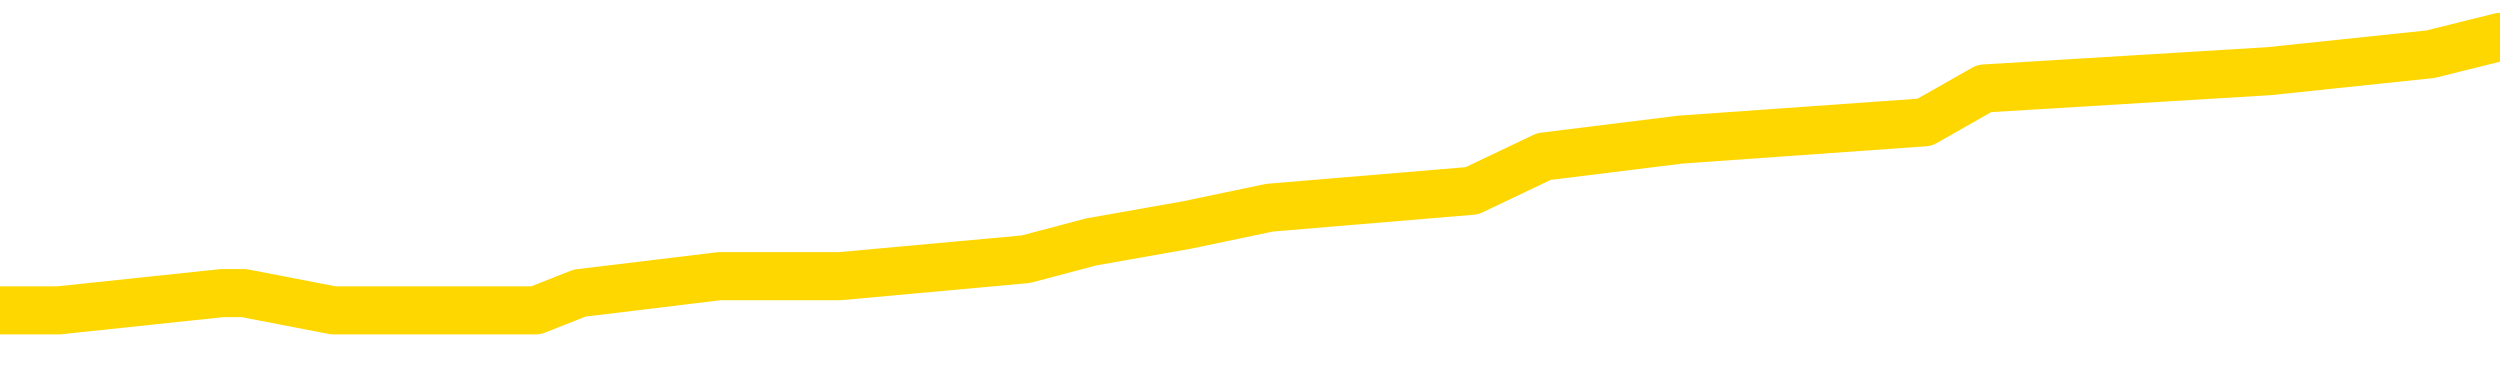 <svg xmlns="http://www.w3.org/2000/svg" version="1.1" viewBox="0 0 6500 1000">
	<path fill="none" stroke="gold" stroke-width="125" stroke-linecap="round" stroke-linejoin="round" d="M0 106846  L-738100 106846 L-737916 106801 L-737426 106713 L-737132 106668 L-736821 106579 L-736587 106535 L-736533 106446 L-736474 106357 L-736321 106313 L-736280 106224 L-736148 106180 L-735855 106135 L-735314 106135 L-734704 106091 L-734656 106091 L-734016 106047 L-733983 106047 L-733457 106047 L-733325 106002 L-732934 105913 L-732606 105825 L-732489 105736 L-732278 105647 L-731561 105647 L-730991 105603 L-730884 105603 L-730709 105558 L-730488 105469 L-730086 105425 L-730061 105336 L-729133 105247 L-729045 105158 L-728963 105070 L-728893 104981 L-728596 104936 L-728444 104848 L-726554 104892 L-726453 104892 L-726190 104892 L-725897 104936 L-725755 104848 L-725507 104848 L-725471 104803 L-725313 104759 L-724849 104670 L-724596 104626 L-724384 104537 L-724132 104492 L-723784 104448 L-722856 104359 L-722763 104270 L-722352 104226 L-721181 104137 L-719992 104093 L-719900 104004 L-719872 103915 L-719606 103826 L-719307 103738 L-719178 103649 L-719141 103560 L-718326 103560 L-717942 103604 L-716882 103649 L-716821 103649 L-716556 104537 L-716084 105380 L-715892 106224 L-715628 107068 L-715291 107023 L-715156 106979 L-714700 106935 L-713957 106890 L-713940 106846 L-713774 106757 L-713706 106757 L-713190 106713 L-712161 106713 L-711965 106668 L-711477 106624 L-711115 106579 L-710706 106579 L-710320 106624 L-708617 106624 L-708519 106624 L-708447 106624 L-708386 106624 L-708201 106579 L-707865 106579 L-707224 106535 L-707147 106491 L-707086 106491 L-706899 106446 L-706820 106446 L-706643 106402 L-706623 106357 L-706393 106357 L-706006 106313 L-705117 106313 L-705078 106269 L-704989 106224 L-704962 106135 L-703954 106091 L-703804 106002 L-703780 105958 L-703647 105913 L-703607 105869 L-702349 105825 L-702291 105825 L-701751 105780 L-701699 105780 L-701652 105780 L-701257 105736 L-701118 105691 L-700918 105647 L-700771 105647 L-700606 105647 L-700330 105691 L-699971 105691 L-699419 105647 L-698774 105603 L-698515 105514 L-698361 105469 L-697960 105425 L-697920 105380 L-697799 105336 L-697738 105380 L-697724 105380 L-697630 105380 L-697337 105336 L-697185 105158 L-696855 105070 L-696777 104981 L-696701 104936 L-696475 104803 L-696408 104714 L-696180 104626 L-696128 104537 L-695963 104492 L-694958 104448 L-694774 104404 L-694223 104359 L-693830 104270 L-693433 104226 L-692583 104137 L-692504 104093 L-691925 104048 L-691484 104048 L-691243 104004 L-691086 104004 L-690685 103915 L-690665 103915 L-690220 103871 L-689814 103826 L-689678 103738 L-689503 103649 L-689367 103560 L-689116 103471 L-688117 103427 L-688034 103382 L-687899 103338 L-687860 103293 L-686971 103249 L-686755 103205 L-686312 103160 L-686194 103116 L-686137 103071 L-685461 103071 L-685361 103027 L-685332 103027 L-683990 102983 L-683584 102938 L-683545 102894 L-682617 102849 L-682518 102805 L-682386 102761 L-681981 102716 L-681955 102672 L-681862 102627 L-681646 102583 L-681235 102494 L-680081 102405 L-679789 102317 L-679761 102228 L-679153 102183 L-678903 102095 L-678883 102050 L-677954 102006 L-677902 101917 L-677780 101873 L-677762 101784 L-677606 101739 L-677431 101650 L-677295 101606 L-677238 101562 L-677130 101517 L-677045 101473 L-676812 101428 L-676737 101384 L-676428 101340 L-676310 101295 L-676141 101251 L-676049 101206 L-675947 101206 L-675924 101162 L-675846 101162 L-675748 101073 L-675382 101029 L-675277 100984 L-674774 100940 L-674322 100896 L-674284 100851 L-674260 100807 L-674219 100762 L-674090 100718 L-673989 100674 L-673548 100629 L-673265 100585 L-672673 100540 L-672543 100496 L-672268 100407 L-672116 100363 L-671962 100318 L-671877 100230 L-671799 100185 L-671614 100141 L-671563 100141 L-671535 100096 L-671456 100052 L-671433 100007 L-671149 99919 L-670546 99830 L-669550 99785 L-669252 99741 L-668518 99697 L-668274 99652 L-668184 99608 L-667607 99563 L-666908 99519 L-666156 99475 L-665837 99430 L-665455 99341 L-665377 99297 L-664743 99253 L-664558 99208 L-664470 99208 L-664340 99208 L-664027 99164 L-663978 99119 L-663836 99075 L-663814 99031 L-662847 98986 L-662301 98942 L-661823 98942 L-661762 98942 L-661438 98942 L-661417 98897 L-661354 98897 L-661144 98853 L-661067 98809 L-661013 98764 L-660990 98720 L-660951 98675 L-660935 98631 L-660178 98587 L-660162 98542 L-659362 98498 L-659210 98453 L-658304 98409 L-657798 98365 L-657569 98276 L-657528 98276 L-657412 98231 L-657236 98187 L-656482 98231 L-656347 98187 L-656183 98142 L-655865 98098 L-655689 98009 L-654667 97920 L-654643 97832 L-654392 97787 L-654179 97698 L-653545 97654 L-653307 97565 L-653275 97476 L-653097 97388 L-653016 97299 L-652926 97254 L-652862 97166 L-652422 97077 L-652398 97032 L-651857 96988 L-651602 96944 L-651107 96899 L-650230 96855 L-650193 96810 L-650140 96766 L-650099 96722 L-649982 96677 L-649705 96633 L-649498 96544 L-649301 96455 L-649278 96366 L-649227 96277 L-649188 96233 L-649110 96189 L-648513 96100 L-648453 96055 L-648349 96011 L-648195 95967 L-647563 95922 L-646882 95878 L-646579 95789 L-646233 95745 L-646035 95700 L-645987 95611 L-645667 95567 L-645039 95523 L-644892 95478 L-644856 95434 L-644798 95389 L-644721 95301 L-644480 95301 L-644392 95256 L-644298 95212 L-644004 95167 L-643870 95123 L-643810 95079 L-643773 94990 L-643501 94990 L-642495 94945 L-642319 94901 L-642268 94901 L-641976 94857 L-641783 94768 L-641450 94723 L-640943 94679 L-640381 94590 L-640367 94501 L-640350 94457 L-640250 94368 L-640135 94279 L-640096 94190 L-640058 94146 L-639993 94146 L-639964 94102 L-639825 94146 L-639533 94146 L-639483 94146 L-639377 94146 L-639113 94102 L-638648 94057 L-638504 94057 L-638449 93968 L-638392 93924 L-638201 93880 L-637836 93835 L-637621 93835 L-637426 93835 L-637369 93835 L-637310 93746 L-637156 93702 L-636886 93658 L-636456 93880 L-636441 93880 L-636364 93835 L-636299 93791 L-636170 93480 L-636146 93436 L-635862 93391 L-635815 93347 L-635760 93302 L-635298 93258 L-635259 93258 L-635218 93214 L-635028 93169 L-634548 93125 L-634061 93080 L-634044 93036 L-634006 92992 L-633749 92947 L-633672 92858 L-633442 92814 L-633426 92725 L-633132 92636 L-632689 92592 L-632243 92547 L-631738 92503 L-631584 92459 L-631298 92414 L-631258 92325 L-630926 92281 L-630705 92237 L-630188 92148 L-630112 92103 L-629864 92015 L-629670 91926 L-629610 91881 L-628833 91837 L-628759 91837 L-628528 91793 L-628512 91793 L-628450 91748 L-628254 91704 L-627790 91704 L-627767 91659 L-627637 91659 L-626336 91659 L-626320 91659 L-626243 91615 L-626149 91615 L-625932 91615 L-625780 91571 L-625601 91615 L-625547 91659 L-625261 91704 L-625221 91704 L-624851 91704 L-624411 91704 L-624228 91704 L-623907 91659 L-623612 91659 L-623166 91571 L-623094 91526 L-622632 91437 L-622194 91393 L-622012 91349 L-620558 91260 L-620426 91215 L-619969 91126 L-619742 91082 L-619356 90993 L-618840 90904 L-617885 90816 L-617091 90727 L-616417 90682 L-615991 90594 L-615680 90549 L-615450 90416 L-614767 90283 L-614754 90150 L-614544 89972 L-614522 89928 L-614348 89839 L-613398 89794 L-613129 89706 L-612314 89661 L-612004 89572 L-611966 89528 L-611909 89439 L-611292 89395 L-610654 89306 L-609028 89261 L-608354 89217 L-607712 89217 L-607634 89217 L-607578 89217 L-607542 89217 L-607514 89173 L-607402 89084 L-607384 89039 L-607362 88995 L-607208 88951 L-607155 88862 L-607077 88817 L-606957 88773 L-606860 88729 L-606742 88684 L-606473 88595 L-606203 88551 L-606186 88462 L-605986 88418 L-605839 88329 L-605612 88285 L-605478 88240 L-605169 88196 L-605109 88151 L-604756 88063 L-604408 88018 L-604307 87974 L-604242 87885 L-604182 87841 L-603798 87752 L-603417 87707 L-603313 87663 L-603053 87619 L-602781 87530 L-602622 87485 L-602590 87441 L-602528 87396 L-602387 87352 L-602203 87308 L-602158 87263 L-601870 87263 L-601854 87219 L-601621 87219 L-601560 87174 L-601522 87174 L-600942 87130 L-600808 87086 L-600785 86908 L-600766 86597 L-600749 86242 L-600733 85887 L-600709 85531 L-600692 85265 L-600671 84954 L-600654 84643 L-600631 84466 L-600614 84288 L-600593 84155 L-600576 84066 L-600527 83933 L-600455 83800 L-600420 83578 L-600397 83400 L-600361 83222 L-600319 83045 L-600283 82956 L-600267 82778 L-600242 82645 L-600205 82556 L-600188 82423 L-600165 82334 L-600148 82246 L-600129 82157 L-600113 82068 L-600084 81935 L-600058 81801 L-600012 81757 L-599996 81668 L-599954 81624 L-599906 81535 L-599835 81446 L-599820 81357 L-599804 81269 L-599742 81224 L-599703 81180 L-599663 81135 L-599497 81091 L-599432 81047 L-599416 81002 L-599372 80913 L-599314 80869 L-599101 80825 L-599068 80780 L-599025 80736 L-598947 80691 L-598410 80647 L-598332 80603 L-598227 80514 L-598139 80469 L-597963 80425 L-597612 80380 L-597456 80336 L-597018 80292 L-596862 80247 L-596732 80203 L-596028 80114 L-595827 80070 L-594866 79981 L-594384 79936 L-594285 79936 L-594192 79892 L-593947 79848 L-593874 79803 L-593431 79714 L-593335 79670 L-593320 79626 L-593304 79581 L-593279 79537 L-592813 79492 L-592597 79448 L-592457 79404 L-592163 79359 L-592075 79315 L-592033 79270 L-592003 79226 L-591831 79182 L-591772 79137 L-591696 79093 L-591615 79048 L-591545 79048 L-591236 79004 L-591151 78960 L-590937 78915 L-590902 78871 L-590219 78826 L-590120 78782 L-589915 78738 L-589868 78693 L-589590 78649 L-589528 78604 L-589511 78515 L-589433 78471 L-589125 78382 L-589100 78338 L-589046 78249 L-589023 78205 L-588901 78160 L-588765 78071 L-588521 78027 L-588395 78027 L-587749 77983 L-587733 77983 L-587708 77983 L-587528 77894 L-587452 77849 L-587360 77805 L-586932 77761 L-586516 77716 L-586123 77627 L-586044 77583 L-586025 77539 L-585662 77494 L-585426 77450 L-585198 77405 L-584884 77361 L-584806 77317 L-584726 77228 L-584548 77139 L-584532 77095 L-584267 77006 L-584187 76961 L-583956 76917 L-583730 76873 L-583415 76873 L-583239 76828 L-582878 76828 L-582487 76784 L-582417 76695 L-582353 76650 L-582213 76562 L-582161 76517 L-582060 76428 L-581558 76384 L-581361 76340 L-581114 76295 L-580928 76251 L-580629 76206 L-580553 76162 L-580387 76073 L-579502 76029 L-579474 75940 L-579351 75851 L-578772 75807 L-578694 75762 L-577981 75762 L-577669 75762 L-577456 75762 L-577439 75762 L-577052 75762 L-576527 75674 L-576081 75629 L-575752 75585 L-575599 75540 L-575273 75540 L-575095 75496 L-575013 75496 L-574807 75407 L-574631 75363 L-573702 75318 L-572813 75274 L-572774 75230 L-572546 75230 L-572167 75185 L-571379 75141 L-571145 75096 L-571069 75052 L-570712 75007 L-570140 74919 L-569873 74874 L-569486 74830 L-569383 74830 L-569213 74830 L-568594 74830 L-568383 74830 L-568075 74830 L-568022 74785 L-567895 74741 L-567841 74697 L-567722 74652 L-567386 74563 L-566427 74519 L-566295 74430 L-566094 74386 L-565462 74341 L-565151 74297 L-564737 74253 L-564710 74208 L-564564 74164 L-564144 74119 L-562812 74119 L-562765 74075 L-562636 73986 L-562619 73942 L-562041 73853 L-561836 73809 L-561806 73764 L-561765 73720 L-561708 73675 L-561670 73631 L-561592 73587 L-561449 73542 L-560995 73498 L-560877 73453 L-560591 73409 L-560219 73365 L-560122 73320 L-559796 73276 L-559441 73231 L-559271 73187 L-559224 73142 L-559115 73098 L-559026 73054 L-558998 73009 L-558922 72920 L-558618 72876 L-558584 72787 L-558513 72743 L-558145 72698 L-557809 72654 L-557728 72654 L-557509 72610 L-557337 72565 L-557310 72521 L-556812 72476 L-556263 72388 L-555383 72343 L-555284 72254 L-555208 72210 L-554933 72166 L-554686 72077 L-554612 72032 L-554550 71944 L-554431 71899 L-554389 71855 L-554279 71810 L-554202 71722 L-553501 71677 L-553256 71633 L-553216 71588 L-553060 71544 L-552461 71544 L-552234 71544 L-552142 71544 L-551666 71544 L-551069 71455 L-550549 71411 L-550528 71366 L-550383 71322 L-550063 71322 L-549521 71322 L-549289 71322 L-549119 71322 L-548632 71277 L-548405 71233 L-548320 71189 L-547973 71144 L-547647 71144 L-547124 71100 L-546797 71055 L-546197 71011 L-545999 70922 L-545947 70878 L-545906 70833 L-545625 70789 L-544941 70700 L-544631 70656 L-544606 70567 L-544415 70523 L-544192 70478 L-544106 70434 L-543442 70345 L-543418 70301 L-543196 70212 L-542866 70167 L-542514 70079 L-542309 70034 L-542077 69945 L-541819 69901 L-541629 69812 L-541582 69768 L-541355 69723 L-541320 69679 L-541164 69634 L-540949 69590 L-540776 69546 L-540685 69501 L-540408 69457 L-540164 69412 L-539849 69368 L-539422 69368 L-539385 69368 L-538902 69368 L-538668 69368 L-538457 69324 L-538230 69279 L-537681 69279 L-537433 69235 L-536599 69235 L-536544 69190 L-536522 69146 L-536364 69102 L-535902 69057 L-535862 69013 L-535522 68924 L-535389 68880 L-535166 68835 L-534594 68791 L-534122 68746 L-533927 68702 L-533735 68658 L-533545 68613 L-533443 68569 L-533075 68524 L-533028 68480 L-532947 68436 L-531653 68391 L-531605 68347 L-531337 68347 L-531192 68347 L-530641 68347 L-530524 68302 L-530442 68258 L-530083 68214 L-529860 68169 L-529578 68125 L-529249 68036 L-528741 67992 L-528629 67947 L-528550 67903 L-528385 67858 L-528091 67858 L-527622 67858 L-527426 67903 L-527375 67903 L-526725 67858 L-526604 67814 L-526150 67814 L-526114 67769 L-525645 67725 L-525535 67681 L-525518 67636 L-525302 67636 L-525121 67592 L-524590 67592 L-523560 67592 L-523361 67547 L-522902 67503 L-521954 67414 L-521855 67370 L-521502 67281 L-521441 67237 L-521426 67192 L-521391 67148 L-521022 67103 L-520902 67059 L-520660 67015 L-520496 66970 L-520308 66926 L-520188 66881 L-519117 66793 L-518259 66748 L-518047 66659 L-517949 66615 L-517775 66526 L-517442 66482 L-517370 66437 L-517313 66393 L-517137 66393 L-516748 66349 L-516513 66304 L-516402 66260 L-516285 66215 L-515304 66171 L-515278 66126 L-514684 66038 L-514652 66038 L-514503 65993 L-514219 65949 L-513307 65949 L-512361 65949 L-512208 65904 L-512105 65904 L-511974 65860 L-511830 65816 L-511804 65771 L-511690 65727 L-511471 65682 L-510790 65638 L-510661 65594 L-510357 65549 L-510118 65460 L-509785 65416 L-509146 65372 L-508804 65283 L-508742 65238 L-508586 65238 L-507665 65238 L-507194 65238 L-507151 65238 L-507138 65194 L-507097 65150 L-507075 65105 L-507048 65061 L-506904 65016 L-506481 64972 L-506146 64972 L-505955 64928 L-505526 64928 L-505338 64883 L-504949 64794 L-504415 64750 L-504043 64706 L-504021 64706 L-503771 64661 L-503653 64617 L-503577 64572 L-503441 64528 L-503402 64484 L-503322 64439 L-502928 64395 L-502432 64350 L-502320 64261 L-502147 64217 L-501838 64173 L-501391 64128 L-501068 64084 L-500926 63995 L-500498 63906 L-500345 63817 L-500290 63729 L-499476 63684 L-499456 63640 L-499085 63595 L-499028 63595 L-497899 63551 L-497831 63551 L-497272 63507 L-497078 63462 L-496941 63418 L-496708 63373 L-496361 63329 L-496326 63240 L-496291 63196 L-496223 63107 L-495874 63063 L-495702 63018 L-495217 62974 L-495201 62929 L-494875 62885 L-494718 62841 L-493577 62752 L-493552 62707 L-493361 62619 L-493167 62574 L-492917 62530 L-492900 62485 L-491880 62441 L-491582 62396 L-491506 62352 L-491370 62263 L-491195 62219 L-490618 62130 L-490402 62086 L-490338 62041 L-490208 61997 L-490171 61908 L-489648 61864 L-489510 79359 L-489495 79359 L-489473 79359 L-489452 79359 L-489225 61819 L-488449 61819 L-488408 61819 L-488040 61819 L-487961 61775 L-487909 61730 L-487236 61686 L-486494 61642 L-486069 61642 L-485621 61597 L-484560 61553 L-484248 61464 L-483838 61464 L-483766 61420 L-483242 61420 L-483147 61420 L-483129 61420 L-482685 61375 L-482499 61286 L-481719 61198 L-481046 61153 L-480634 61020 L-480402 60931 L-480262 60887 L-480180 60798 L-480160 60753 L-480084 60753 L-479956 60709 L-479639 60753 L-479415 60753 L-479090 60709 L-479027 60709 L-478657 60709 L-478624 60709 L-478416 60709 L-477748 60709 L-477671 60709 L-477513 60620 L-477402 60620 L-477076 60576 L-476921 60531 L-476580 60531 L-476523 60443 L-476185 60354 L-475981 60309 L-475928 60221 L-474552 60176 L-474422 60132 L-473989 60087 L-473668 60043 L-472840 59954 L-472717 59910 L-471986 59821 L-471830 59732 L-471790 59688 L-471736 59643 L-471713 59599 L-471599 59555 L-471302 59510 L-471012 59466 L-470958 59421 L-470837 59377 L-470807 59333 L-470708 59288 L-470264 59288 L-470112 59244 L-469277 59244 L-468735 59199 L-468400 59199 L-468384 59155 L-468309 59111 L-468193 59066 L-467998 59022 L-467734 58977 L-466899 58933 L-466803 58888 L-466281 58844 L-466240 58800 L-466140 58755 L-465312 58755 L-465177 58711 L-464838 58711 L-464284 58666 L-463904 58622 L-463741 58578 L-463432 58533 L-462619 58489 L-462313 58444 L-462044 58444 L-461723 58444 L-461402 58489 L-461127 58489 L-460298 58400 L-460203 58356 L-460110 58222 L-460006 58089 L-459619 57956 L-459139 57867 L-459122 57823 L-459004 57778 L-458636 57690 L-458541 57645 L-457707 57556 L-457630 57512 L-457331 57468 L-457240 57423 L-456833 57334 L-456722 57246 L-456023 57201 L-455550 57157 L-455490 57112 L-455271 57023 L-454997 56979 L-454884 56935 L-453857 56890 L-453471 56846 L-453450 56801 L-453118 56757 L-452873 56713 L-452440 56668 L-452330 56624 L-452212 56579 L-451760 56491 L-451170 56446 L-450833 56402 L-448940 56357 L-448827 56269 L-448615 56224 L-447297 56180 L-447190 46189 L-447124 36331 L-447088 27228 L-447026 27228 L-446527 37130 L-445852 46899 L-445830 55913 L-445559 55825 L-444591 55825 L-443902 55780 L-443740 55736 L-443199 55691 L-443109 55647 L-442090 55603 L-441142 55514 L-440777 55558 L-440674 55603 L-440086 55603 L-440026 55603 L-439926 55558 L-439485 55469 L-439378 55425 L-438936 55380 L-437937 55247 L-437680 55114 L-437577 54981 L-437447 54892 L-437081 54803 L-436500 54714 L-436469 54670 L-436153 54626 L-434170 54581 L-434054 54537 L-433987 54537 L-433628 54492 L-432010 54448 L-431832 54448 L-431688 54448 L-430865 54492 L-430812 54537 L-430758 54537 L-430324 54537 L-429343 54581 L-429270 54581 L-428185 54537 L-427972 54537 L-427256 54448 L-426867 54404 L-426648 54315 L-426329 54226 L-425835 54137 L-425707 54093 L-425479 54004 L-425246 53915 L-425187 53871 L-424897 53826 L-424625 53738 L-423595 53693 L-421930 53649 L-421511 53604 L-421374 53560 L-421218 53560 L-420913 53515 L-420684 53427 L-420526 53382 L-420367 53293 L-420197 53205 L-420150 53160 L-420097 53116 L-420075 53116 L-419689 53071 L-419439 53071 L-419169 53071 L-419008 53071 L-418918 53071 L-417260 53071 L-417094 53116 L-416715 53071 L-416255 53071 L-415645 52983 L-414552 52938 L-414121 52894 L-414089 52849 L-414027 52805 L-414009 52761 L-412306 52716 L-412264 52672 L-411797 52627 L-411611 52583 L-411578 52494 L-410983 52450 L-410933 52405 L-410611 52361 L-410560 52317 L-410349 52272 L-410331 52228 L-410065 52139 L-410012 52095 L-409543 52050 L-409033 51961 L-408955 51961 L-408660 51917 L-408644 51873 L-408605 51828 L-408534 51784 L-408377 51739 L-407431 51739 L-407374 51739 L-406853 51739 L-406661 51695 L-406560 51695 L-406334 51650 L-405824 51650 L-405436 52849 L-405367 52849 L-405018 52805 L-404661 52761 L-403533 51473 L-403481 51384 L-403255 51340 L-403221 51295 L-403096 51206 L-402998 51206 L-402733 51206 L-401993 51251 L-401414 51251 L-401121 51251 L-400415 51251 L-400236 51206 L-400213 51206 L-399577 51162 L-399266 51118 L-398869 51118 L-398840 51073 L-398819 51029 L-398665 50984 L-397980 50984 L-397963 50984 L-397623 50984 L-397351 50940 L-397313 50896 L-397257 50807 L-397235 50762 L-397163 50718 L-396831 50674 L-396725 50629 L-396697 50540 L-396498 50496 L-396346 50452 L-395478 50407 L-394915 50318 L-394899 50318 L-394798 50274 L-394696 50318 L-394549 50318 L-394471 50318 L-394433 50274 L-394378 50230 L-394304 50185 L-394159 50141 L-393677 50141 L-393273 50096 L-392407 50141 L-392387 50141 L-392129 50141 L-392052 50141 L-392023 50096 L-392013 50007 L-391996 49963 L-391703 49919 L-391663 49874 L-391591 49830 L-391518 49785 L-391313 49741 L-391153 49608 L-390851 49475 L-390774 49297 L-390757 49164 L-390541 49075 L-390309 49075 L-390199 49119 L-389830 49164 L-389671 49164 L-389440 49164 L-389272 49164 L-389126 49119 L-388994 49075 L-387719 48986 L-387315 48897 L-387254 48853 L-387138 48764 L-386712 48720 L-386697 48631 L-386635 48587 L-386362 48498 L-386249 48453 L-385967 48365 L-385690 48320 L-385265 48231 L-385242 48187 L-385164 48142 L-385039 48098 L-384452 48054 L-384061 48009 L-383725 47965 L-383136 47920 L-383034 47920 L-382863 47876 L-382727 47876 L-381899 47832 L-380714 47787 L-380678 47743 L-380623 47743 L-380402 47698 L-380197 47698 L-380042 47698 L-379786 47654 L-379709 47610 L-379167 47565 L-379130 47521 L-378881 47476 L-378494 47432 L-377668 47388 L-377310 47343 L-377000 47343 L-376742 47299 L-376518 47254 L-376112 47210 L-375995 47166 L-375812 47121 L-375759 47121 L-375570 47077 L-375399 47032 L-375371 46988 L-375090 46944 L-374780 46899 L-374642 46855 L-374332 46810 L-374138 46810 L-374123 46766 L-373403 46766 L-373270 46677 L-372972 46633 L-372882 46588 L-372281 46588 L-372243 46544 L-372164 46500 L-371544 46455 L-371392 46366 L-371352 46322 L-371041 46277 L-370849 46233 L-370656 46144 L-370601 46055 L-370292 46011 L-370240 45967 L-370185 46011 L-370159 46011 L-370035 46011 L-369224 45967 L-369148 45922 L-368607 45878 L-368338 45833 L-367679 45789 L-366771 45745 L-366530 45700 L-365997 45656 L-365780 45611 L-364673 45656 L-364623 45656 L-363847 45656 L-363299 45611 L-363188 45567 L-363035 45478 L-362980 45434 L-362815 45389 L-362437 45345 L-361990 45301 L-361935 45256 L-361781 45212 L-361101 45167 L-360881 45123 L-360363 45079 L-359514 44990 L-359498 44945 L-357707 44901 L-357152 44857 L-357035 44812 L-356029 44768 L-355993 44723 L-355760 44723 L-355668 44723 L-355628 44723 L-355296 44679 L-354944 44634 L-354679 44546 L-354392 44501 L-354081 44412 L-353827 44324 L-353733 44279 L-353243 44235 L-353036 44190 L-352470 44146 L-352356 44190 L-352005 44146 L-351953 44146 L-351913 44146 L-351310 44057 L-350576 43968 L-349995 43880 L-349759 43791 L-349219 43658 L-349066 43569 L-348564 43524 L-348355 43436 L-348332 43436 L-348273 43391 L-347310 43391 L-347133 43347 L-346691 43302 L-346667 43214 L-346512 43169 L-346430 43169 L-346280 43214 L-345633 43214 L-345583 43169 L-344463 43125 L-343479 43080 L-343418 43036 L-342697 42992 L-341832 42947 L-341453 42903 L-341234 42903 L-340475 42858 L-340423 42814 L-340114 42725 L-339262 42725 L-339069 42681 L-338892 42636 L-338668 42636 L-338541 42592 L-338349 42592 L-338117 42547 L-337947 42592 L-337661 42547 L-337381 42547 L-337298 42503 L-337128 42459 L-337111 42370 L-336957 42325 L-336918 42281 L-336143 42237 L-336066 42237 L-335834 42148 L-335407 42103 L-335062 42059 L-334478 42015 L-334210 42015 L-333951 42015 L-333821 41926 L-333805 41881 L-333691 41837 L-333667 41793 L-333433 41748 L-333397 41704 L-332081 41704 L-332025 41659 L-331346 41571 L-330774 41571 L-330648 41571 L-330495 41571 L-330418 41571 L-330106 41482 L-329833 41437 L-329744 41349 L-329643 41349 L-328715 41304 L-328639 41304 L-328275 41304 L-328250 41260 L-328214 41215 L-327438 41126 L-327346 41082 L-327206 41038 L-326804 40993 L-326543 40993 L-326299 41038 L-326085 40993 L-326005 40993 L-325928 40993 L-325852 40993 L-325665 41038 L-325599 41038 L-325349 41038 L-325294 40993 L-325156 40949 L-325077 40860 L-324963 40816 L-324740 40771 L-324576 40727 L-324535 40682 L-324366 40638 L-323995 40594 L-323980 40549 L-323864 40505 L-323143 40460 L-323107 40416 L-322974 40416 L-322626 40372 L-322215 40372 L-322178 40372 L-322100 40327 L-322061 40283 L-321697 40238 L-321493 40194 L-321478 40150 L-321133 40105 L-320784 40105 L-320458 40105 L-320357 40061 L-320204 40061 L-320009 40016 L-319778 40016 L-319685 40016 L-319530 40016 L-319452 40016 L-319412 39972 L-319298 39928 L-319275 39883 L-319024 39883 L-318885 39794 L-318308 39661 L-317480 39572 L-316992 39484 L-316870 39439 L-316832 39395 L-316819 39350 L-316667 39261 L-316566 39173 L-316333 39128 L-315943 39039 L-315638 38995 L-315623 38951 L-315452 38906 L-315213 38817 L-314617 38817 L-314013 38773 L-313974 38773 L-313933 38773 L-313780 38729 L-313727 38684 L-313664 38640 L-313596 38595 L-313542 38507 L-313516 38462 L-313470 38418 L-313375 38329 L-313238 38285 L-313085 38240 L-312953 38196 L-312912 38196 L-312876 38151 L-312814 38107 L-312541 38018 L-312226 37974 L-312185 37885 L-312100 37841 L-311923 37796 L-311686 37752 L-311328 37707 L-311298 37663 L-310729 37619 L-310606 37574 L-310370 37530 L-310347 37530 L-310066 37485 L-309780 37485 L-309525 37485 L-308953 37441 L-308656 37396 L-308580 37352 L-307881 37308 L-307804 37263 L-307769 37219 L-307742 37174 L-307691 37086 L-307497 37041 L-307357 36952 L-307321 36908 L-307280 36864 L-306685 36819 L-306453 36775 L-306169 37086 L-306115 37352 L-306041 37663 L-305963 37929 L-305727 37841 L-305483 37796 L-305347 37752 L-305241 37707 L-305161 37663 L-304774 37574 L-304647 37530 L-304494 37485 L-304457 37441 L-304311 37396 L-304089 37352 L-303915 37308 L-303846 37263 L-303025 37174 L-303009 37174 L-302714 37130 L-301926 37086 L-301616 37086 L-301470 37041 L-301242 36997 L-301041 36908 L-300104 36864 L-300068 36819 L-300045 36775 L-300004 36686 L-299736 36642 L-299139 36597 L-299075 36553 L-299040 36508 L-299023 36464 L-298328 36464 L-298127 36464 L-298095 36464 L-297761 36464 L-297654 36420 L-297029 36331 L-296525 36286 L-296487 36198 L-296045 36198 L-295949 36153 L-295790 36153 L-295477 36153 L-295465 36153 L-295025 36198 L-294543 36242 L-294414 36242 L-294093 36242 L-294025 36198 L-293721 36198 L-293545 36153 L-293351 36109 L-293109 36020 L-292911 35931 L-292885 35842 L-292307 35798 L-292237 35753 L-291828 35709 L-291773 35665 L-291727 35620 L-291363 35576 L-291217 35531 L-291012 35487 L-290915 35487 L-290760 35443 L-290699 35398 L-290551 35309 L-290451 35265 L-289894 35265 L-289871 35354 L-289699 35398 L-289157 35443 L-289096 35443 L-289043 35354 L-289014 35265 L-288943 35221 L-288926 35132 L-288863 35087 L-288826 34999 L-288672 34954 L-288346 34910 L-287780 34865 L-287766 34821 L-287704 34732 L-287602 34643 L-287556 34643 L-287313 34599 L-286891 34599 L-286736 34599 L-284995 34510 L-284453 34466 L-283510 34421 L-283100 34377 L-282559 34288 L-282363 34244 L-282194 34199 L-281898 34155 L-281784 34111 L-281768 34111 L-281614 34066 L-281474 34022 L-281397 33933 L-281265 33933 L-280918 33933 L-280547 33977 L-279949 33977 L-279773 33977 L-279617 33933 L-279348 33888 L-279196 33888 L-278905 34022 L-278882 34111 L-278799 34199 L-278571 34288 L-277872 34244 L-277745 34199 L-277314 34155 L-277219 34111 L-276015 34111 L-275965 34066 L-275672 34066 L-275269 34022 L-274993 33933 L-274974 33888 L-274856 33844 L-274780 33800 L-274598 33755 L-274118 33711 L-273667 33622 L-273257 33578 L-273226 33533 L-272808 33489 L-272694 33489 L-272576 33489 L-272560 33489 L-272366 33444 L-272345 33356 L-272112 33311 L-271669 33267 L-271350 33178 L-270885 33178 L-270720 33134 L-270565 33089 L-270409 33089 L-269955 33089 L-269636 33089 L-269581 33134 L-269210 33134 L-269172 33178 L-268846 33178 L-268729 33134 L-268631 33089 L-268305 33000 L-267918 32956 L-267657 32912 L-267298 32823 L-267042 32778 L-264872 32734 L-264822 32690 L-264800 32645 L-264388 32645 L-264327 32645 L-264257 32690 L-264026 32690 L-263715 32645 L-263412 32556 L-263367 32512 L-263060 32468 L-262927 32423 L-262710 32379 L-261998 32334 L-261843 32334 L-261704 32290 L-261556 32290 L-261535 32290 L-261340 32246 L-261315 32201 L-261224 32157 L-261202 32112 L-261186 32068 L-261085 32023 L-260157 31979 L-259699 31979 L-258607 31890 L-258184 31890 L-257780 31846 L-257742 31801 L-257488 31757 L-256714 31668 L-256697 31624 L-256673 31579 L-256480 31535 L-255744 31491 L-255474 31446 L-255434 31402 L-255035 31313 L-255010 31269 L-254221 31224 L-253541 31180 L-252170 31135 L-251900 31091 L-251851 31047 L-251314 30958 L-251281 30913 L-251179 30825 L-250855 30780 L-250776 30736 L-250507 30736 L-249594 30691 L-249455 30691 L-249207 30603 L-248661 30603 L-248239 30558 L-248046 30514 L-248031 30514 L-247893 30425 L-247799 30380 L-247672 30336 L-247412 30292 L-247387 30203 L-247295 30158 L-246985 30114 L-246925 30070 L-246808 30070 L-246458 30070 L-245648 30070 L-245416 29981 L-244587 29981 L-244355 29892 L-244139 29848 L-243620 29848 L-242982 29803 L-242566 29759 L-242243 29714 L-241763 29670 L-241337 29670 L-241276 29626 L-240927 29626 L-240887 29581 L-240873 29537 L-240774 29448 L-240728 29448 L-240243 29404 L-239441 29404 L-239107 29404 L-238026 29359 L-237546 29315 L-237523 29270 L-237383 29226 L-236827 29182 L-236130 29137 L-235821 29093 L-235599 29048 L-235495 29004 L-235392 28915 L-234721 28871 L-234627 28826 L-234605 28826 L-234528 28782 L-234350 28782 L-234178 28782 L-233997 28738 L-233984 28693 L-233907 28649 L-233743 28604 L-233228 28560 L-233212 28515 L-233072 28515 L-232709 28471 L-232685 28471 L-232555 28427 L-232530 28382 L-232168 28338 L-231642 28249 L-231549 28205 L-231333 28116 L-231239 28071 L-231215 28027 L-230750 27983 L-230673 27983 L-230272 27938 L-229821 27938 L-228569 27894 L-228530 27849 L-228099 27805 L-228066 27761 L-227347 27716 L-227171 27672 L-227035 27627 L-226728 27583 L-226674 27539 L-226649 27450 L-226633 27361 L-226458 27317 L-226268 27272 L-225761 27272 L-225387 26917 L-225049 26517 L-225010 26162 L-224291 25851 L-224197 25807 L-224159 25762 L-223617 25762 L-223594 25718 L-223191 25674 L-222766 25629 L-222495 25629 L-222315 25585 L-222069 25496 L-222046 25452 L-221989 25363 L-221373 25318 L-220870 25274 L-220483 25274 L-219864 25318 L-219648 25318 L-219493 25363 L-218200 25274 L-218101 25230 L-217659 25141 L-217327 25096 L-217027 25007 L-216784 24963 L-216050 24874 L-215471 24830 L-214641 24785 L-214541 24741 L-213983 24697 L-213845 24652 L-212203 24608 L-212142 24608 L-212049 24608 L-211082 24608 L-210904 24563 L-210617 24563 L-210399 24563 L-210321 24519 L-210050 24519 L-209934 24475 L-209781 24430 L-209471 24386 L-209393 24341 L-209302 24341 L-209224 24297 L-209108 24297 L-208929 24253 L-208837 24208 L-208799 24164 L-208296 24164 L-208077 24119 L-207948 24119 L-207793 24075 L-207738 24031 L-207613 24031 L-207228 23986 L-206720 23942 L-206648 23897 L-206167 23853 L-206090 23809 L-205990 23809 L-205757 23764 L-205292 23764 L-205062 23764 L-205046 23764 L-204813 23764 L-204659 23764 L-204597 23764 L-204404 23720 L-204133 23631 L-203382 23587 L-202429 23587 L-202393 23542 L-202168 23542 L-201728 23542 L-201447 23453 L-201099 23409 L-200030 23365 L-199102 23365 L-198971 23365 L-198924 23365 L-198855 23320 L-198700 23320 L-198623 23231 L-198449 23142 L-198015 23054 L-197811 23009 L-197750 22920 L-197168 22876 L-197014 22787 L-196898 22743 L-196857 22698 L-196688 22654 L-196551 22610 L-196340 22521 L-196263 22476 L-196239 22432 L-196031 22343 L-195621 22299 L-195596 22254 L-195373 22210 L-195228 22166 L-195193 22121 L-195180 22077 L-195157 22032 L-194924 21988 L-194738 21944 L-194521 21899 L-194496 21855 L-193807 21810 L-193703 21766 L-193667 21722 L-193647 21677 L-193453 21633 L-193399 21588 L-193282 21500 L-193201 21500 L-193090 21455 L-192776 21411 L-192316 21366 L-192061 21322 L-191827 21233 L-191697 21189 L-191345 21144 L-191285 21100 L-191132 21055 L-190560 20967 L-190474 20922 L-190321 20833 L-190025 20745 L-189655 20656 L-189352 20567 L-189275 20523 L-188870 20478 L-188702 20478 L-188558 20478 L-188018 20478 L-187957 20478 L-187941 20389 L-187775 20345 L-187570 20301 L-187495 20301 L-187402 20256 L-186992 20212 L-186977 20167 L-186953 20167 L-186760 20123 L-186683 20523 L-186513 20922 L-186451 21277 L-186435 21677 L-185921 21633 L-185699 21588 L-185080 21500 L-184827 21455 L-184633 21411 L-184594 21366 L-184520 21366 L-184455 21366 L-183804 21366 L-183766 21411 L-183591 21411 L-183525 21411 L-182851 21411 L-182462 21322 L-182201 21277 L-181963 21233 L-181885 21144 L-181870 21055 L-181667 21011 L-181297 20922 L-181071 20878 L-180436 20833 L-180416 20833 L-180029 20789 L-179935 20789 L-179877 20745 L-179601 20700 L-179291 20700 L-179214 20656 L-178363 20700 L-178020 20922 L-177583 21189 L-177149 21411 L-176654 21633 L-176505 21588 L-176236 21633 L-174998 21677 L-174942 21766 L-173178 21810 L-172988 21766 L-171978 21722 L-171827 21677 L-171451 21766 L-171130 21855 L-170525 21944 L-170455 22032 L-170278 21988 L-169449 21944 L-169311 21899 L-168924 21855 L-168740 21810 L-168696 21766 L-168576 21722 L-168366 21677 L-167919 21588 L-167570 21544 L-167438 21500 L-167029 21455 L-166679 21455 L-166394 21411 L-166200 21366 L-166046 21366 L-165882 21322 L-165814 21277 L-165714 21277 L-165480 21233 L-165364 21233 L-165311 21189 L-164769 21189 L-164304 21144 L-163122 21144 L-162989 21144 L-162964 21144 L-162912 21144 L-162244 21144 L-161209 21055 L-161015 21011 L-160836 20967 L-160684 20967 L-160644 20922 L-160629 20922 L-160567 20878 L-160242 20833 L-159081 20789 L-158888 20745 L-158710 20700 L-157597 20656 L-156737 20611 L-156631 20611 L-156157 20567 L-155964 20567 L-153643 20523 L-153565 20478 L-153444 20389 L-153409 20345 L-153372 20256 L-153278 20123 L-153062 20034 L-152481 19945 L-152094 19901 L-151322 19857 L-151244 19812 L-150546 19812 L-150005 19812 L-149964 19768 L-149834 19768 L-149370 19723 L-149331 19679 L-149197 19634 L-148828 19590 L-148799 19546 L-148649 19546 L-148248 19501 L-146424 19546 L-145617 19501 L-144898 19501 L-144882 19501 L-144568 19412 L-144006 19368 L-143505 19324 L-142986 19279 L-142964 19235 L-141221 19190 L-141052 19146 L-140856 19102 L-139962 19057 L-139444 18968 L-139233 18924 L-138975 18880 L-138266 18835 L-137315 18791 L-136657 18746 L-136618 18658 L-136331 18613 L-136249 18569 L-136153 18569 L-136022 18524 L-135944 18524 L-135209 18524 L-134872 18480 L-134822 18524 L-134567 18524 L-134281 18480 L-133855 18480 L-133275 18436 L-133016 18436 L-132864 18391 L-132617 18391 L-132579 18391 L-131781 18347 L-131744 18302 L-131567 18302 L-131157 18214 L-130929 18214 L-130852 18214 L-130721 18214 L-130605 18169 L-130257 18125 L-130194 18080 L-130041 18036 L-129300 17992 L-129189 17947 L-129019 17903 L-128980 17858 L-128685 17858 L-128284 17858 L-128107 17858 L-128013 17858 L-127703 17814 L-126902 17769 L-126443 17681 L-125924 17636 L-125435 17592 L-124739 17547 L-123693 17503 L-123424 17503 L-123370 17459 L-123210 17459 L-122958 17459 L-122712 17414 L-122633 17370 L-122419 17281 L-122107 17237 L-121643 17148 L-121629 17103 L-121333 17103 L-121319 17059 L-120328 17015 L-119656 16970 L-119321 16881 L-118705 16881 L-118568 16837 L-117929 16793 L-117799 16748 L-116848 16659 L-116748 16571 L-116189 16526 L-115780 16526 L-115352 16526 L-115261 16482 L-114426 16482 L-114062 16482 L-114023 16526 L-113891 16571 L-113714 16571 L-113497 16571 L-113444 16526 L-113287 16437 L-113034 16393 L-111933 16349 L-111856 16304 L-111637 16260 L-111506 16171 L-111470 16126 L-111276 16082 L-111177 16038 L-110693 15993 L-110408 15949 L-110248 15904 L-110153 15816 L-109882 15771 L-109612 15727 L-109596 15549 L-109458 15416 L-109319 15283 L-108993 15105 L-108684 15016 L-108643 14972 L-108567 14883 L-108452 14839 L-107601 14750 L-107275 14706 L-106943 14661 L-106811 14661 L-106595 14661 L-106578 14661 L-105898 14661 L-105805 14572 L-105781 14528 L-105766 14439 L-105727 14395 L-105315 14306 L-105046 14261 L-105006 14217 L-104637 14217 L-104428 14173 L-103345 14173 L-103328 14128 L-103300 14084 L-103280 14084 L-102903 13995 L-102648 13951 L-102400 13862 L-102260 13773 L-102128 13729 L-101796 13684 L-101703 13640 L-101643 13595 L-101084 13551 L-101023 13507 L-100867 13462 L-100673 13418 L-100481 13373 L-100465 13329 L-100427 13285 L-100388 13240 L-100117 13196 L-99994 13151 L-99962 13107 L-99862 13107 L-99706 13107 L-99565 13107 L-99281 13063 L-98956 13063 L-98260 13018 L-98237 13018 L-97728 13018 L-96882 13018 L-96519 12974 L-96364 12929 L-95760 12929 L-95590 12929 L-95529 12929 L-95474 12885 L-94419 12841 L-94400 12841 L-93494 12841 L-93473 12841 L-93306 12796 L-93064 12796 L-93014 12752 L-92959 12663 L-92821 12619 L-92782 12574 L-91854 12530 L-91798 12530 L-91676 12530 L-91605 12530 L-91489 12530 L-91311 12574 L-90328 12530 L-90189 12530 L-90071 12441 L-89776 12352 L-89529 12308 L-89493 12263 L-89438 12308 L-89416 12308 L-89283 12308 L-89204 12308 L-89067 12263 L-88444 12263 L-88277 12219 L-87813 12219 L-87636 12130 L-87620 12086 L-87560 12041 L-87443 11997 L-86961 11952 L-86265 11908 L-85892 11864 L-85723 11819 L-84757 11775 L-84602 11730 L-84424 11730 L-84331 11686 L-84076 11686 L-83906 11686 L-83259 11642 L-83248 11642 L-82668 11597 L-82529 11597 L-82474 11508 L-81739 11464 L-81700 11420 L-81623 11420 L-80981 11375 L-80206 11375 L-80114 11331 L-80065 11331 L-80050 11286 L-80014 11286 L-79997 11198 L-79935 11153 L-79918 11109 L-79898 11109 L-79744 11064 L-79705 11020 L-79689 10976 L-79650 10931 L-79510 10887 L-79434 10842 L-79069 10798 L-78721 10753 L-77948 10709 L-77345 10665 L-77149 10620 L-76919 10620 L-76781 10576 L-76143 10576 L-75854 10531 L-75832 10531 L-75372 10487 L-75139 10487 L-75084 10443 L-75046 10398 L-74543 10354 L-73993 10309 L-73204 10265 L-72081 10265 L-71187 10221 L-71099 10221 L-70800 10176 L-70728 10132 L-70612 10087 L-69435 10043 L-69087 9999 L-69065 9954 L-68546 9910 L-68399 9865 L-68291 9821 L-68081 9777 L-67927 9732 L-67904 9688 L-67710 9643 L-67633 9599 L-67490 9555 L-66689 9510 L-66543 9466 L-66263 9421 L-66085 9377 L-65776 9333 L-64964 9288 L-64036 9288 L-62444 9244 L-62200 9199 L-61560 9155 L-61364 9111 L-61286 9066 L-60769 9022 L-60537 9022 L-60514 8977 L-60382 8977 L-60043 8933 L-60032 8888 L-59815 8844 L-59778 8800 L-59237 8755 L-58708 8666 L-58640 8622 L-58347 8578 L-57799 8489 L-57764 8444 L-57711 8400 L-57612 8311 L-57380 8311 L-56799 8311 L-56702 8356 L-56628 8356 L-56296 8311 L-55546 8267 L-55507 8222 L-54827 8222 L-54672 8222 L-54346 8178 L-54130 8134 L-53899 8134 L-53602 8089 L-53356 8045 L-53005 8000 L-52952 7956 L-52192 7912 L-51499 7823 L-51149 7734 L-50685 7690 L-50051 7645 L-49642 7601 L-49565 7645 L-49139 7645 L-48496 7601 L-48327 7601 L-47585 7556 L-47398 7512 L-47102 7468 L-46530 7423 L-46505 7379 L-45486 7379 L-44999 7334 L-44906 7334 L-44845 7290 L-44556 7246 L-44270 7201 L-44209 7157 L-44029 7157 L-43318 7112 L-43142 7068 L-42944 7023 L-42792 6979 L-42700 6935 L-42639 6890 L-42097 6890 L-41786 6846 L-41694 6757 L-41617 6668 L-41050 6624 L-40959 6624 L-40704 6535 L-40377 6446 L-40340 6313 L-40185 6180 L-39953 6135 L-39631 6091 L-38499 6047 L-38299 6002 L-37774 5958 L-37529 5958 L-37283 5913 L-37203 5869 L-37183 5780 L-37107 5736 L-37051 5647 L-36974 5603 L-36935 5558 L-36756 5469 L-36719 5425 L-36488 5380 L-35250 5336 L-34923 5292 L-34884 5203 L-34102 5158 L-33955 5114 L-32964 5070 L-32757 5070 L-32331 5070 L-32204 5070 L-31799 5114 L-31711 5070 L-31055 5025 L-30347 4981 L-29739 4936 L-29546 4892 L-29313 4803 L-28694 4759 L-28399 4670 L-27959 4626 L-27804 4581 L-27649 4537 L-26893 4448 L-26543 4404 L-26141 4404 L-26102 4359 L-25096 4359 L-24776 4359 L-24529 4315 L-23830 4226 L-23756 4182 L-23444 4137 L-22364 4093 L-22172 4048 L-21938 4048 L-21744 4004 L-21243 3960 L-20490 3960 L-20376 3960 L-20176 3960 L-20135 3915 L-20042 3871 L-19729 3826 L-19641 3782 L-19525 3738 L-19207 3738 L-19138 3693 L-19113 3649 L-18751 3604 L-18712 3560 L-18496 3515 L-17993 3560 L-17390 3604 L-17179 3693 L-17026 3738 L-16988 3738 L-16944 3649 L-16909 3604 L-16776 3560 L-16367 3515 L-15996 3471 L-15943 3427 L-15927 3382 L-15848 3338 L-15438 3293 L-15284 3249 L-15269 3160 L-15229 3116 L-15051 3027 L-14975 2983 L-14743 2938 L-13953 2894 L-13876 2894 L-13141 2805 L-12985 2761 L-12746 2672 L-12684 2583 L-12599 2539 L-12576 2450 L-12458 2361 L-12444 2272 L-12382 2183 L-12344 2139 L-12250 2095 L-12228 2095 L-12112 2050 L-11879 2006 L-11709 1917 L-10889 1917 L-10488 1873 L-10332 1873 L-9828 1873 L-9713 1873 L-9117 1873 L-8743 1828 L-8691 1828 L-8497 1784 L-7800 1784 L-7762 1739 L-7618 1739 L-7392 1695 L-7131 1650 L-6757 1606 L-6331 1562 L-6202 1517 L-6182 1428 L-5689 1428 L-4992 1384 L-4761 1428 L-4607 1428 L-3638 1428 L-3414 1473 L-3136 1473 L-3120 1428 L-2594 1384 L-2065 1340 L-1917 1295 L-1897 1251 L-1356 1206 L-1046 1162 L-928 1073 L-737 984 L-600 896 L-273 851 L-156 807 L152 807 L578 762 L634 762 L867 807 L964 807 L1097 807 L1393 807 L1507 762 L1871 718 L2184 718 L2667 674 L2837 629 L3086 585 L3301 540 L3827 496 L4014 407 L4369 363 L5004 318 L5159 230 L5900 185 L6319 141 L6500 96" />
</svg>
